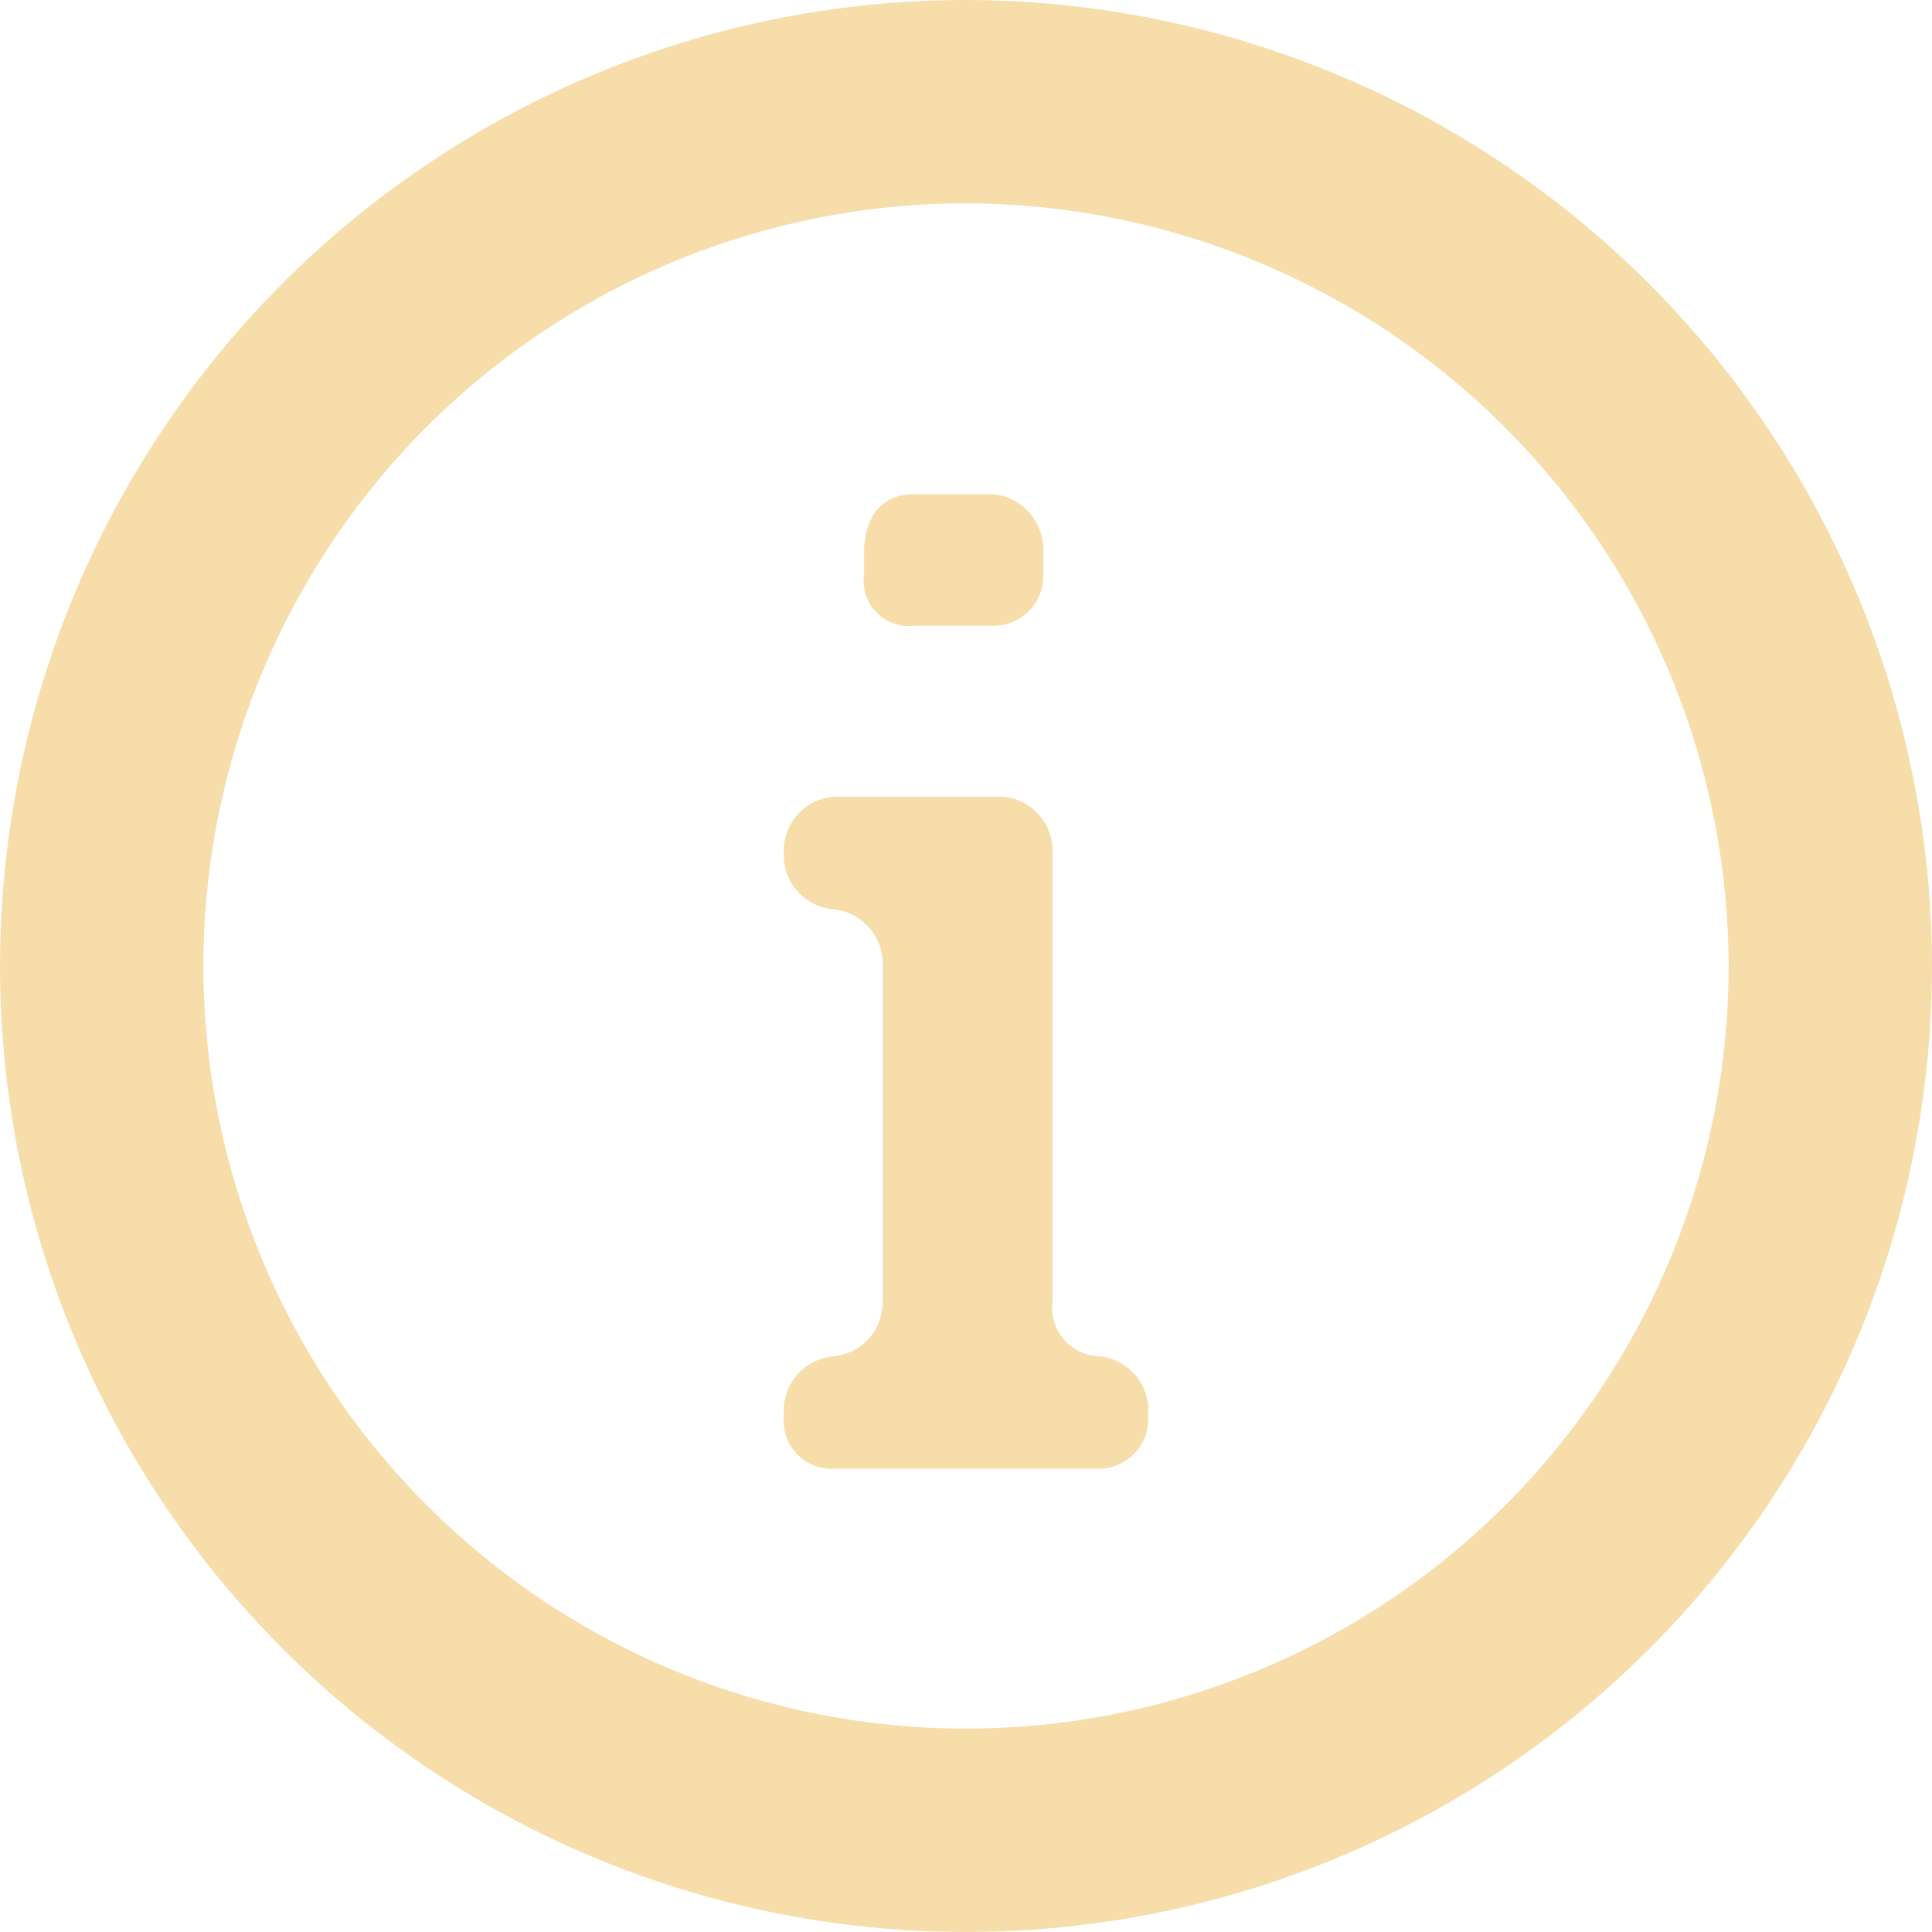 <svg width="19" height="19" viewBox="0 0 19 19" fill="none" xmlns="http://www.w3.org/2000/svg">
<path d="M9.469 1C7.789 1.006 6.149 1.51 4.755 2.448C3.361 3.385 2.277 4.715 1.638 6.269C1 7.822 0.836 9.531 1.167 11.177C1.499 12.824 2.311 14.336 3.501 15.521C4.691 16.707 6.205 17.514 7.853 17.839C9.501 18.164 11.209 17.994 12.76 17.35C14.312 16.706 15.637 15.616 16.57 14.219C17.503 12.822 18 11.179 18 9.499C17.998 8.381 17.776 7.274 17.346 6.242C16.916 5.21 16.287 4.272 15.495 3.483C14.703 2.694 13.763 2.068 12.729 1.642C11.695 1.216 10.587 0.998 9.469 1V1Z" stroke="#F6DDAA" stroke-width="2" stroke-miterlimit="10" stroke-linecap="round"/>
<path d="M10.807 13.338C10.935 13.349 11.055 13.407 11.144 13.5C11.234 13.592 11.286 13.715 11.293 13.843V13.938C11.295 14.004 11.284 14.069 11.261 14.13C11.237 14.191 11.202 14.247 11.157 14.294C11.111 14.341 11.057 14.379 10.997 14.404C10.937 14.43 10.872 14.444 10.807 14.444H8.194C8.128 14.446 8.062 14.435 8 14.41C7.939 14.385 7.884 14.348 7.838 14.3C7.792 14.252 7.757 14.195 7.734 14.133C7.712 14.07 7.703 14.004 7.708 13.938V13.845C7.714 13.716 7.767 13.594 7.856 13.501C7.945 13.408 8.065 13.351 8.194 13.339C8.322 13.328 8.442 13.271 8.532 13.178C8.621 13.084 8.673 12.962 8.68 12.833V9.448C8.673 9.319 8.621 9.197 8.531 9.104C8.442 9.011 8.322 8.953 8.194 8.942C8.065 8.931 7.945 8.873 7.856 8.78C7.767 8.687 7.714 8.565 7.708 8.436V8.341C7.714 8.212 7.767 8.09 7.856 7.997C7.945 7.904 8.065 7.847 8.194 7.835H9.865C9.994 7.847 10.114 7.904 10.203 7.997C10.292 8.09 10.345 8.212 10.351 8.341V12.798C10.342 12.864 10.348 12.931 10.366 12.995C10.385 13.059 10.416 13.118 10.459 13.169C10.502 13.22 10.555 13.261 10.615 13.29C10.675 13.319 10.74 13.335 10.807 13.338ZM10.26 5.429V5.648C10.262 5.714 10.251 5.779 10.228 5.84C10.204 5.901 10.169 5.957 10.124 6.004C10.079 6.051 10.024 6.088 9.964 6.114C9.904 6.14 9.839 6.154 9.774 6.154H8.984C8.917 6.161 8.848 6.153 8.785 6.13C8.721 6.107 8.664 6.069 8.617 6.02C8.57 5.972 8.535 5.913 8.514 5.848C8.494 5.784 8.488 5.715 8.498 5.648V5.429C8.498 5.112 8.65 4.86 8.984 4.86H9.774C9.912 4.876 10.039 4.943 10.129 5.049C10.219 5.154 10.266 5.29 10.26 5.429Z" fill="#F6DDAA"/>
</svg>
